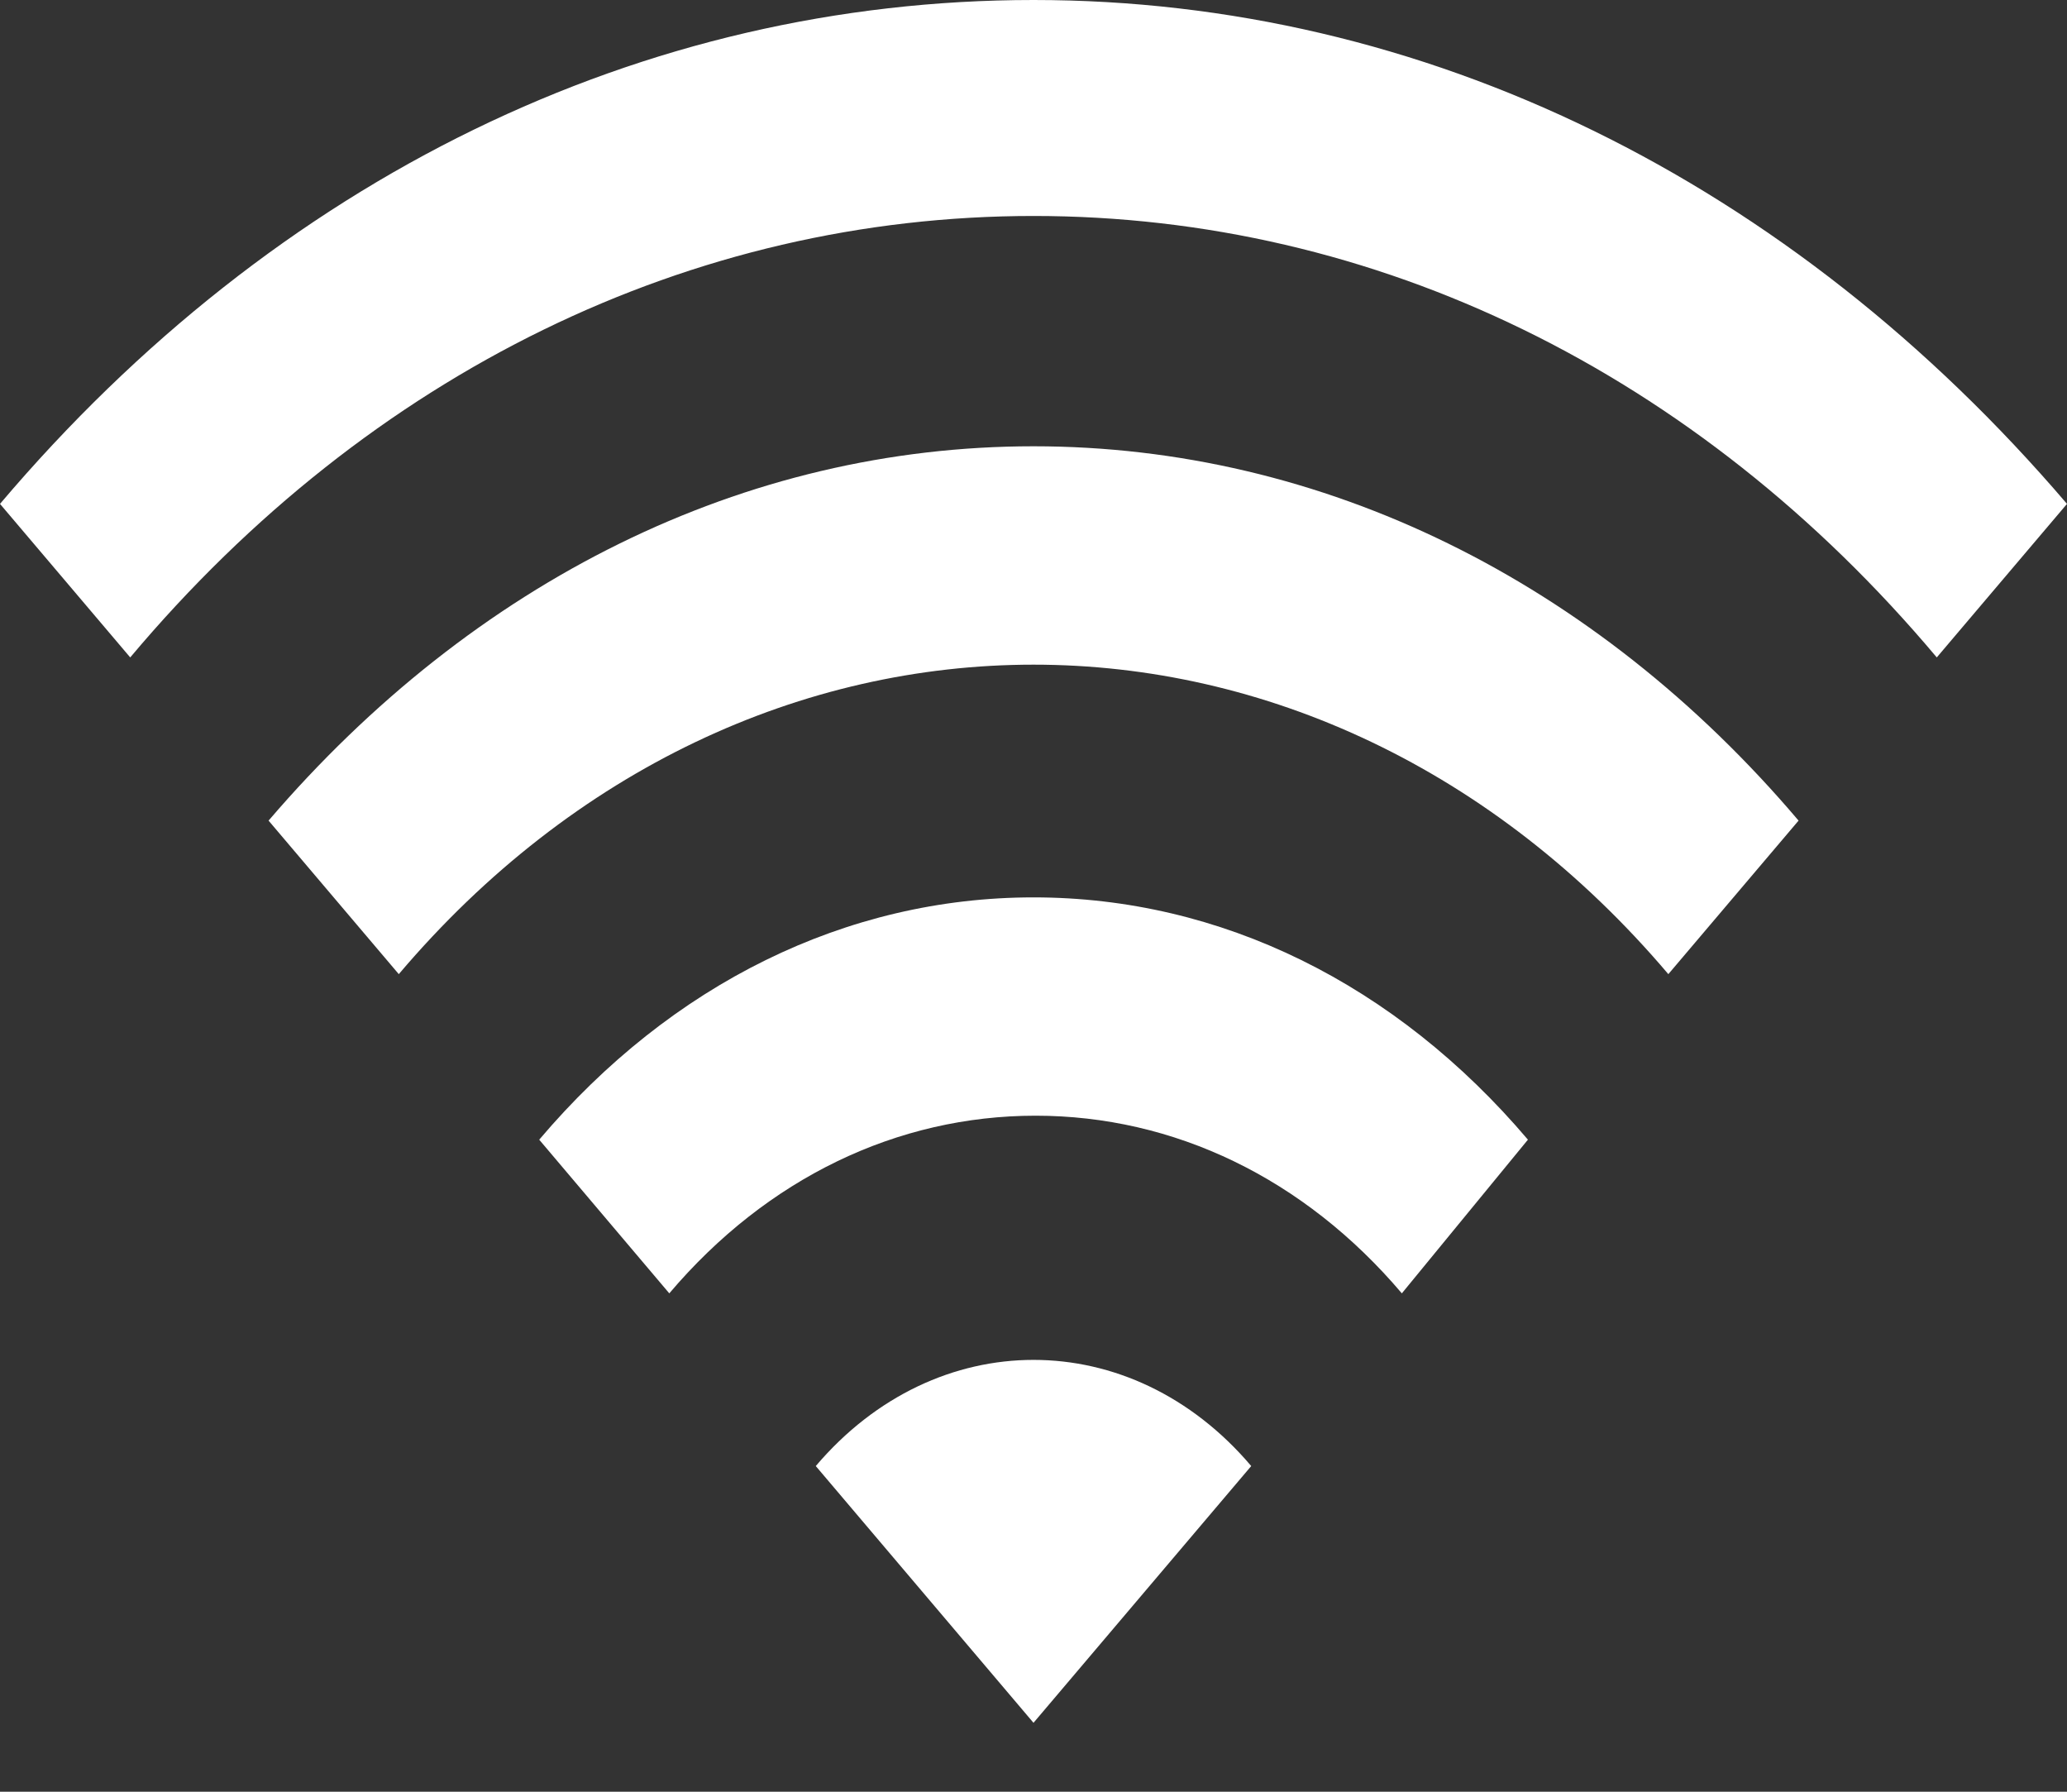 <svg width="15" height="13" viewBox="0 0 15 13" fill="none" xmlns="http://www.w3.org/2000/svg">
<rect x="0" y="0" width="15" height="13" fill="#333333" stroke="none"/>
<path d="M14.055 4.77C12.313 2.698 9.981 1.567 7.5 1.567C5.02 1.567 2.687 2.698 0.945 4.77L0 3.656C2.008 1.288 4.665 0 7.5 0C10.335 0 12.992 1.306 15 3.656L14.055 4.77ZM13.052 5.954C11.575 4.213 9.597 3.238 7.5 3.238C5.404 3.238 3.44 4.213 1.949 5.954L2.894 7.068C5.433 4.074 9.567 4.074 12.107 7.068L13.052 5.954ZM11.088 8.269C10.128 7.138 8.859 6.511 7.5 6.511C6.142 6.511 4.872 7.138 3.913 8.269L4.857 9.384C5.566 8.548 6.511 8.095 7.515 8.095C8.519 8.095 9.464 8.548 10.173 9.384L11.088 8.269ZM9.08 10.637C8.209 9.61 6.792 9.61 5.92 10.637L7.5 12.5L9.08 10.637Z" fill="white"/>
</svg>
